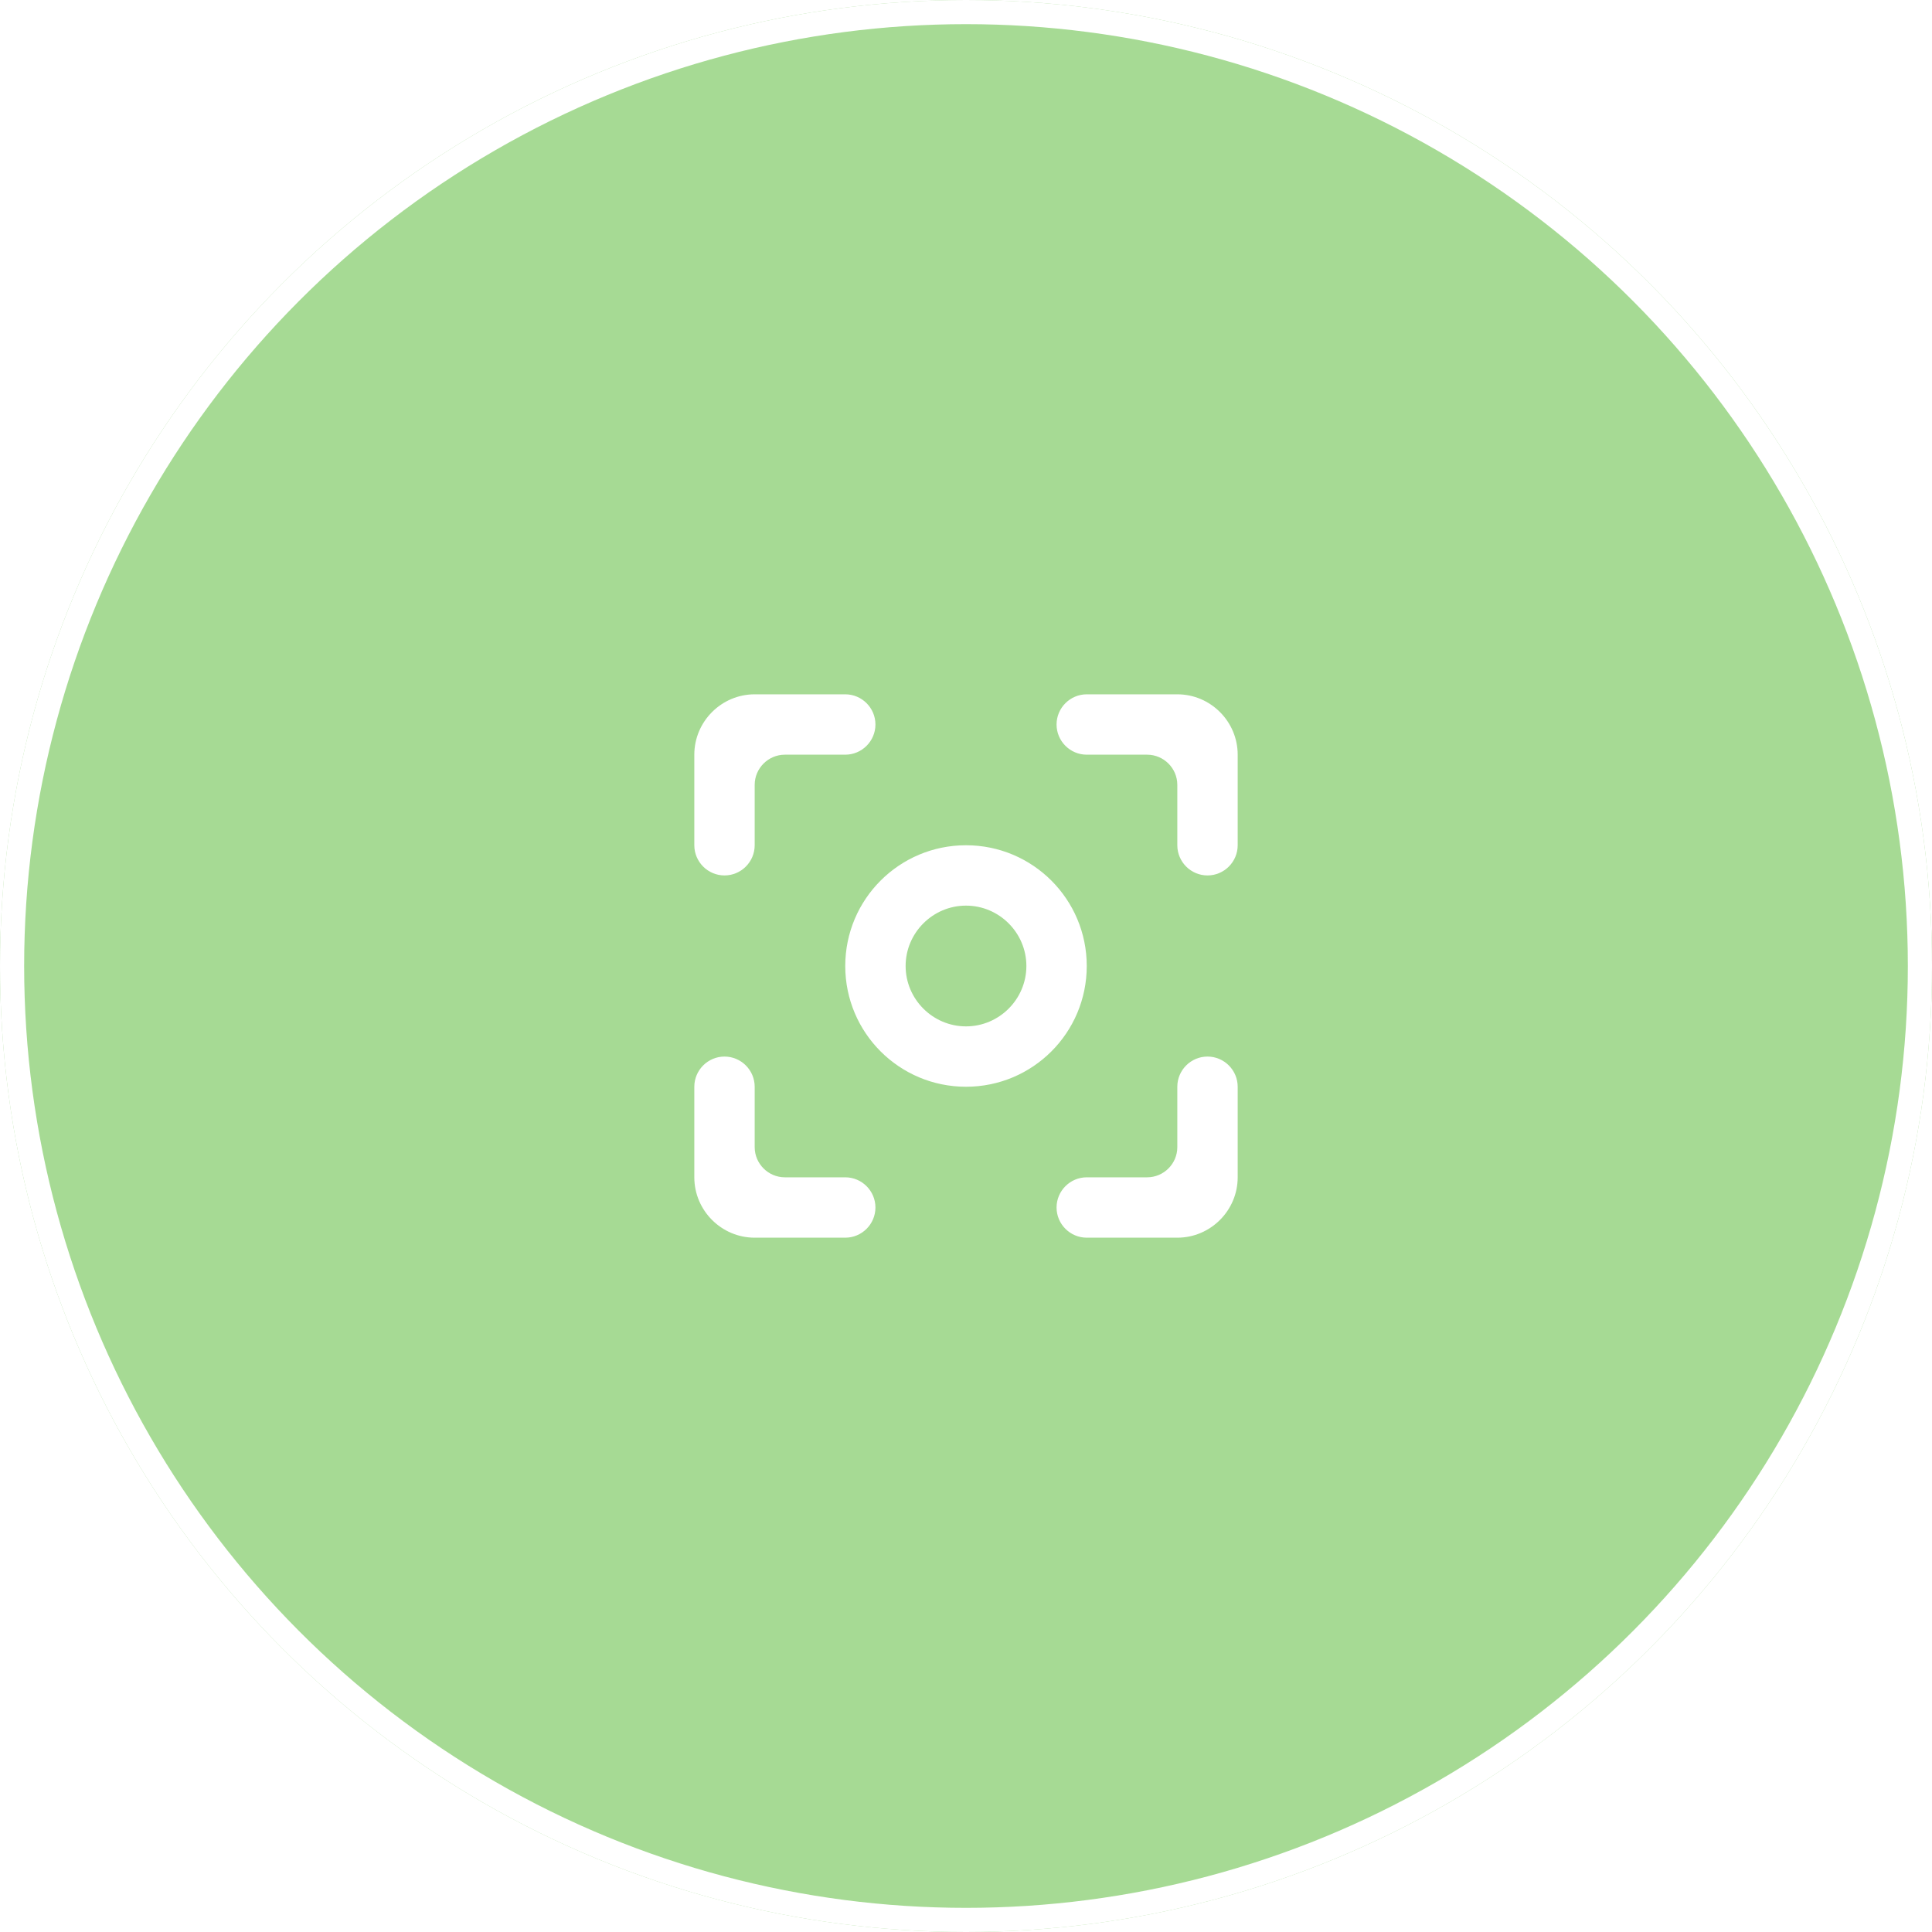 <svg width="80" height="80" viewBox="0 0 80 80" fill="none" xmlns="http://www.w3.org/2000/svg">
<g filter="url(#filter0_b_33_657)">
<circle cx="40" cy="40" r="40" fill="#6BC24D" fill-opacity="0.6"/>
<circle cx="40" cy="40" r="39.5" stroke="white"/>
</g>
<path d="M30 43.75C29.312 43.75 28.75 44.312 28.75 45V48.75C28.75 50.125 29.875 51.25 31.25 51.25H35C35.688 51.25 36.25 50.688 36.25 50C36.25 49.312 35.688 48.75 35 48.75H32.5C31.812 48.75 31.25 48.188 31.25 47.5V45C31.25 44.312 30.688 43.75 30 43.75ZM31.25 32.5C31.25 31.812 31.812 31.25 32.5 31.25H35C35.688 31.25 36.25 30.688 36.25 30C36.25 29.312 35.688 28.75 35 28.75H31.25C29.875 28.75 28.75 29.875 28.75 31.25V35C28.75 35.688 29.312 36.25 30 36.25C30.688 36.25 31.25 35.688 31.25 35V32.5ZM48.75 28.75H45C44.312 28.75 43.75 29.312 43.75 30C43.75 30.688 44.312 31.25 45 31.25H47.5C48.188 31.25 48.75 31.812 48.75 32.5V35C48.75 35.688 49.312 36.25 50 36.25C50.688 36.25 51.25 35.688 51.25 35V31.25C51.25 29.875 50.125 28.75 48.75 28.75ZM48.75 47.5C48.75 48.188 48.188 48.75 47.5 48.75H45C44.312 48.75 43.75 49.312 43.75 50C43.75 50.688 44.312 51.25 45 51.25H48.75C50.125 51.25 51.25 50.125 51.25 48.75V45C51.25 44.312 50.688 43.75 50 43.75C49.312 43.75 48.75 44.312 48.75 45V47.5ZM40 35C37.237 35 35 37.237 35 40C35 42.763 37.237 45 40 45C42.763 45 45 42.763 45 40C45 37.237 42.763 35 40 35ZM40 42.5C38.625 42.5 37.5 41.375 37.5 40C37.5 38.625 38.625 37.5 40 37.5C41.375 37.5 42.5 38.625 42.5 40C42.5 41.375 41.375 42.5 40 42.5Z" fill="white"/>
<defs>
<filter id="filter0_b_33_657" x="-10" y="-10" width="100" height="100" filterUnits="userSpaceOnUse" color-interpolation-filters="sRGB">
<feFlood flood-opacity="0" result="BackgroundImageFix"/>
<feGaussianBlur in="BackgroundImage" stdDeviation="5"/>
<feComposite in2="SourceAlpha" operator="in" result="effect1_backgroundBlur_33_657"/>
<feBlend mode="normal" in="SourceGraphic" in2="effect1_backgroundBlur_33_657" result="shape"/>
</filter>
</defs>
</svg>
